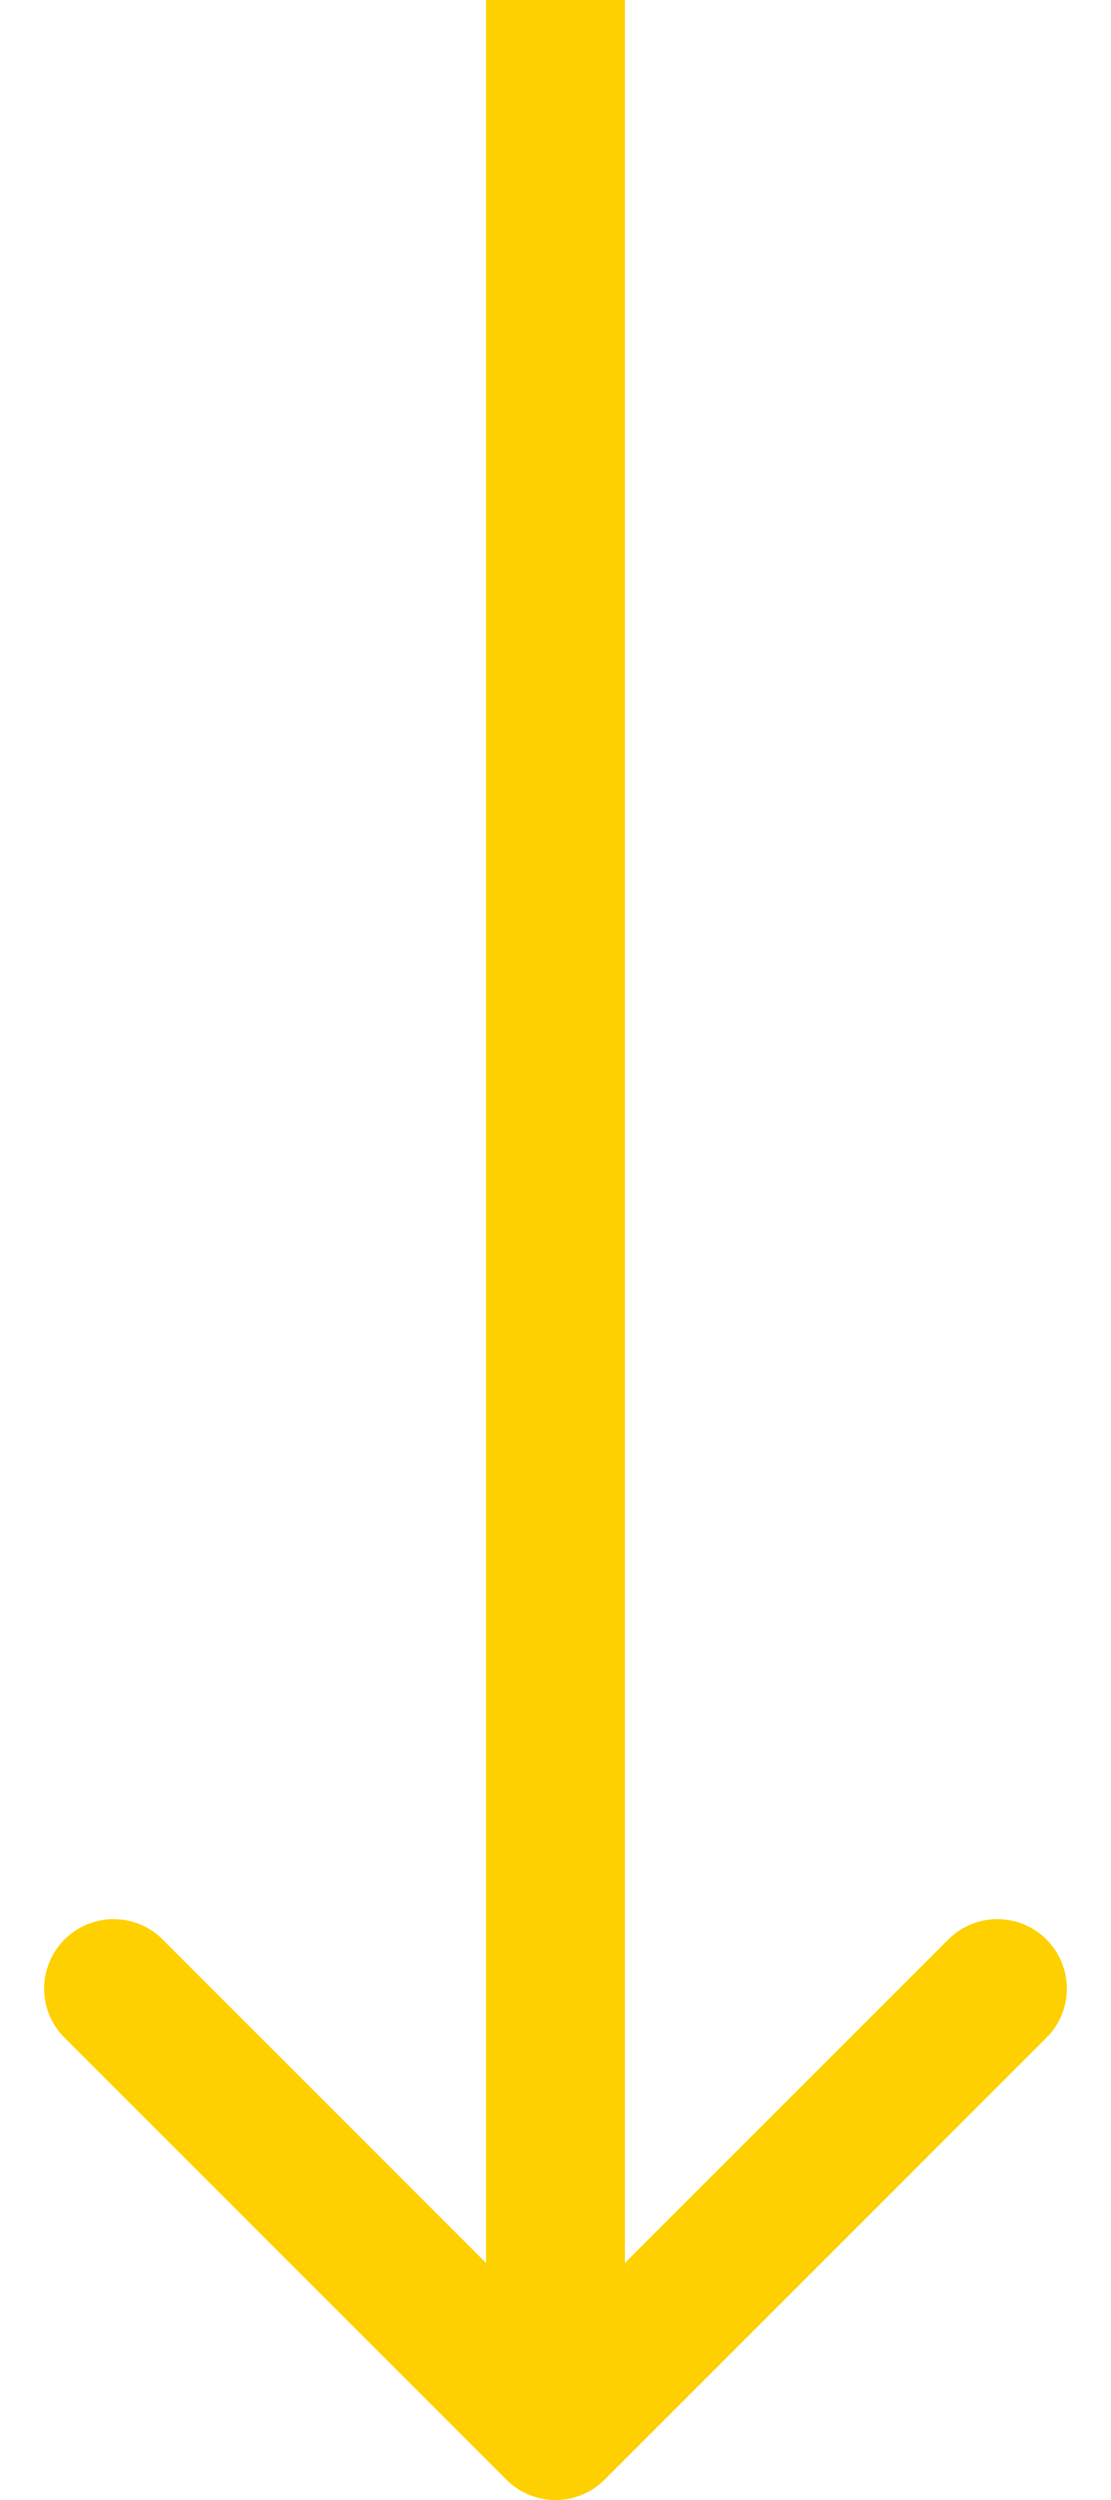 <svg width="16" height="36" viewBox="0 0 16 36" fill="none" xmlns="http://www.w3.org/2000/svg">
<path d="M7.293 35.707C7.683 36.098 8.317 36.098 8.707 35.707L15.071 29.343C15.462 28.953 15.462 28.32 15.071 27.929C14.681 27.538 14.047 27.538 13.657 27.929L8 33.586L2.343 27.929C1.953 27.538 1.319 27.538 0.929 27.929C0.538 28.32 0.538 28.953 0.929 29.343L7.293 35.707ZM7 0L7 35H9L9 0L7 0Z" fill="#FFD000"/>
</svg>

